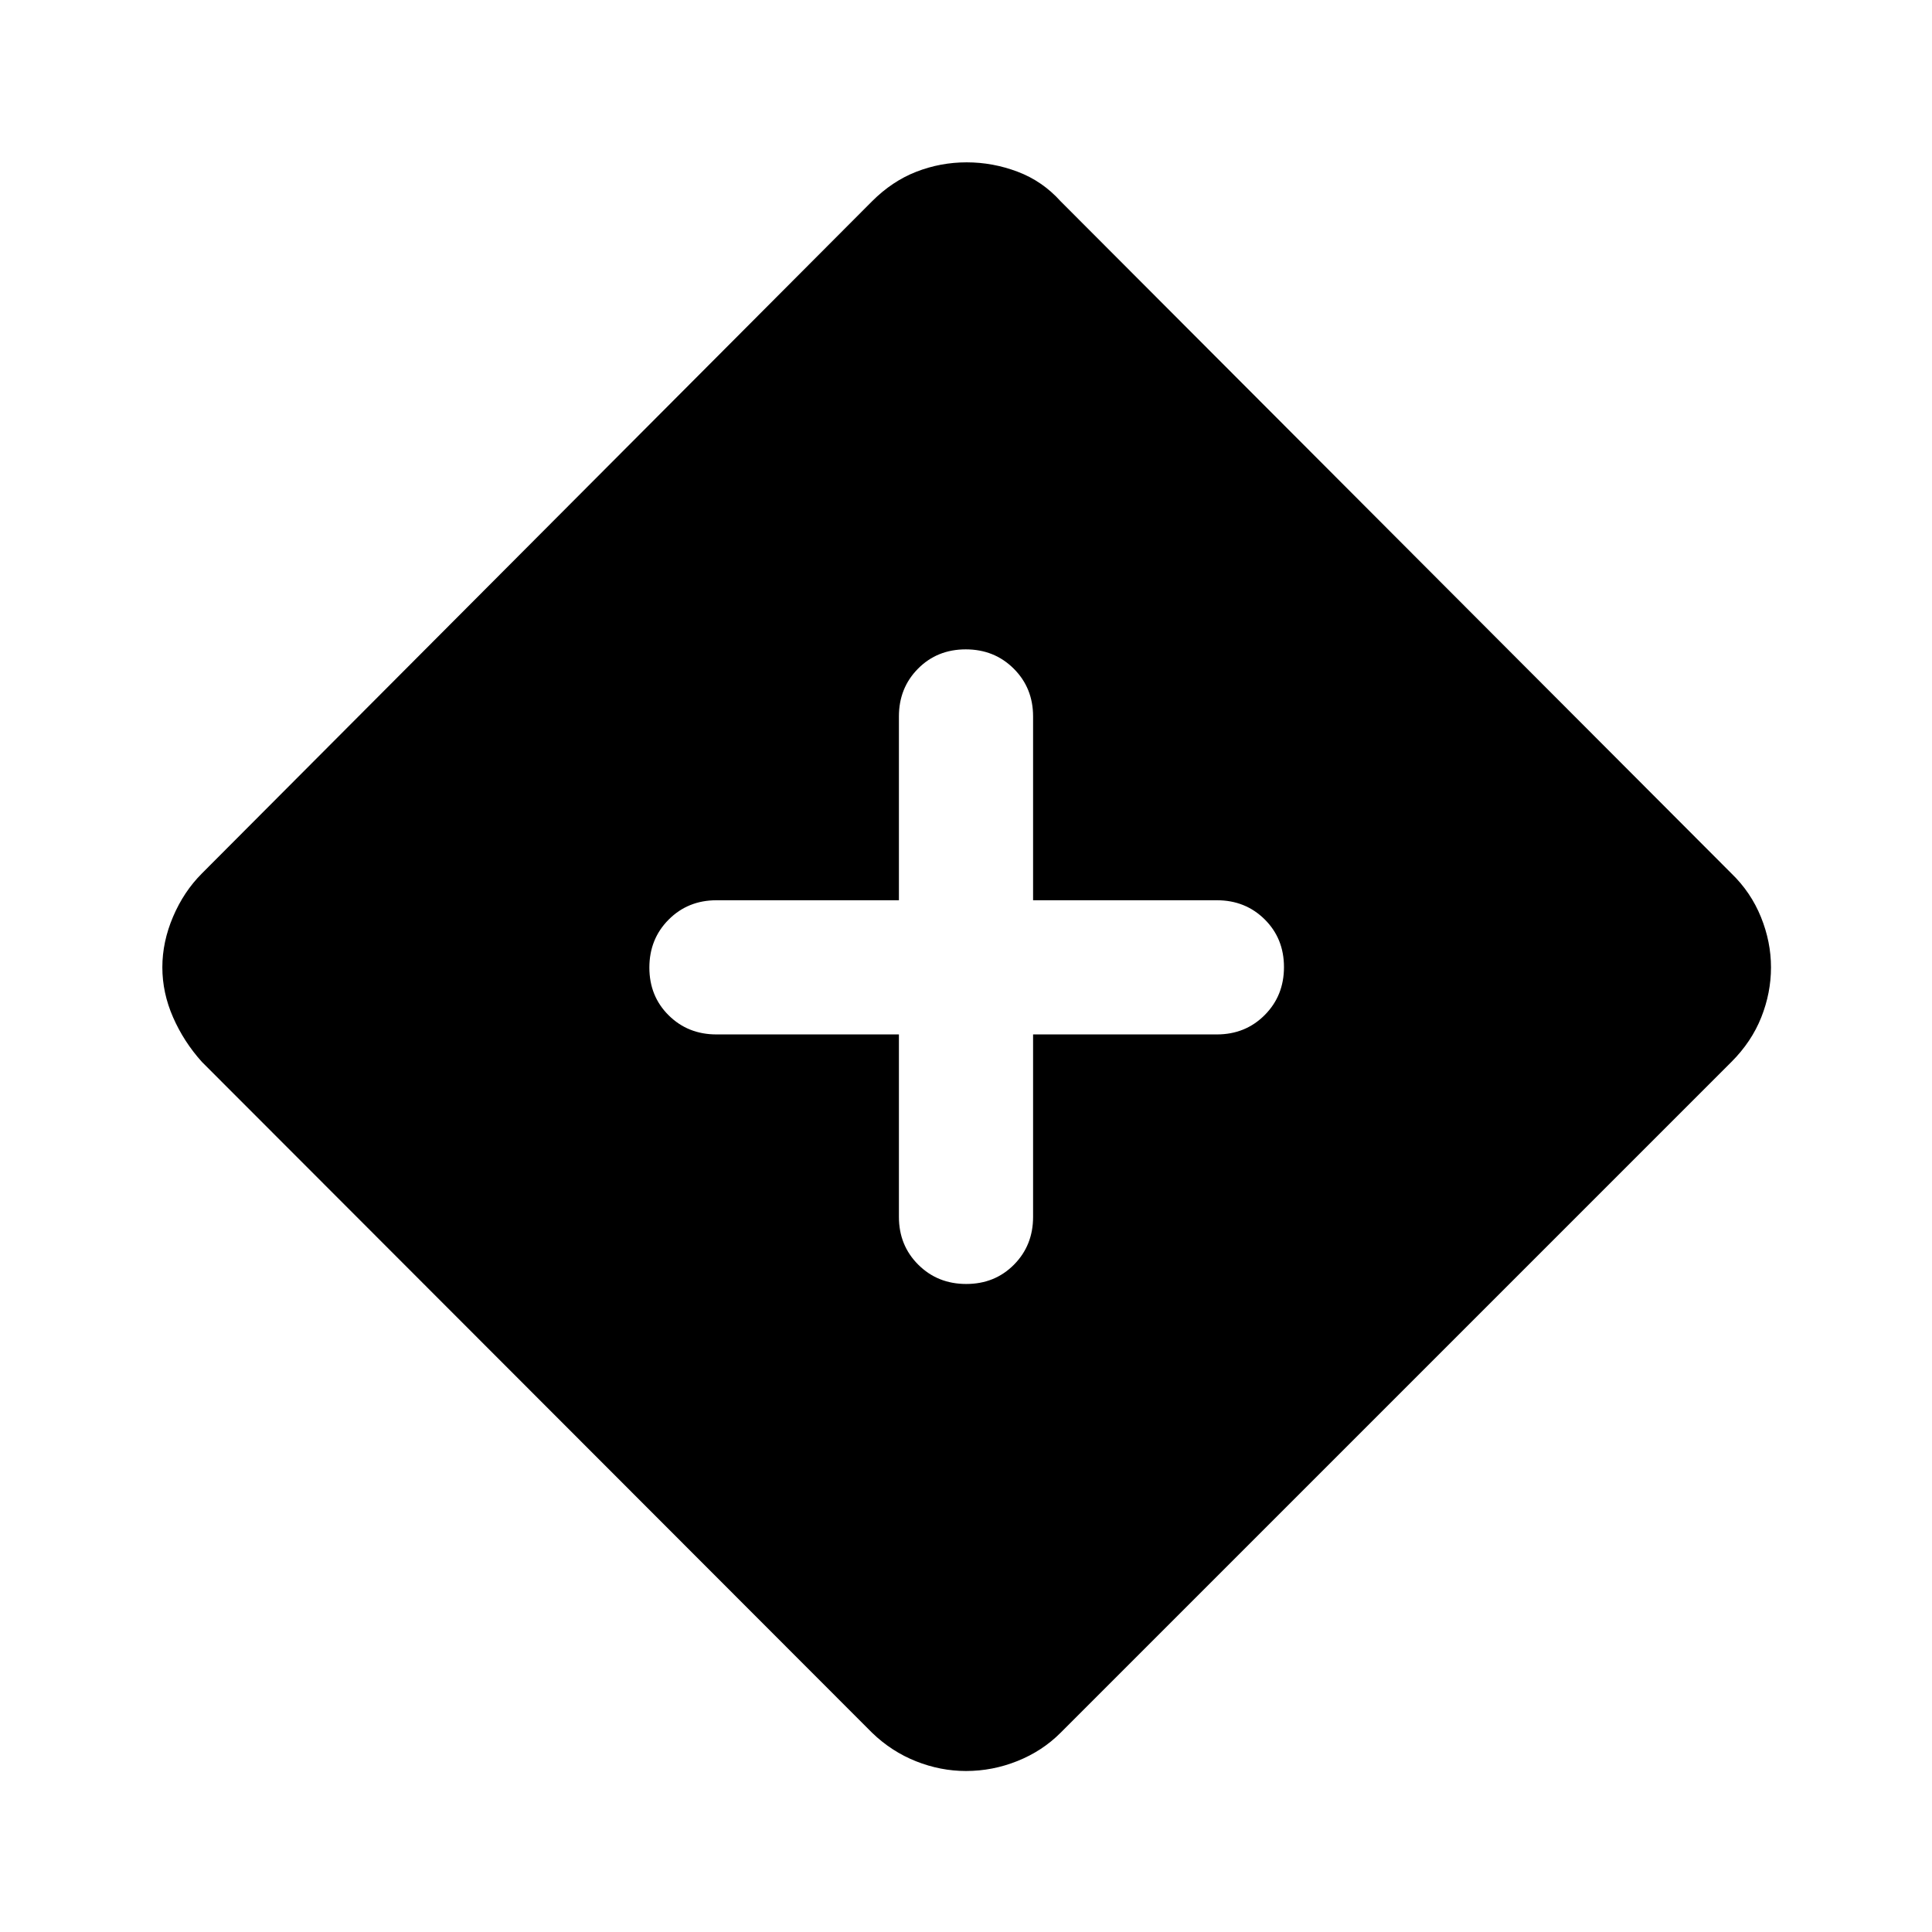 <svg xmlns="http://www.w3.org/2000/svg" height="40" viewBox="0 -960 960 960" width="40"><path d="M480-80q-12.667 0-24.833-4.833Q443-89.667 433.334-99L100.333-432.334q-9-10-14.333-22.166-5.333-12.167-5.333-24.833Q80.667-492 86-504.5q5.333-12.5 14.333-21.5l333.001-334q10-10 21.999-14.667 12-4.666 25-4.666t25.334 4.666Q518-870 527-860l333.333 334Q870-516.666 875-504.333q5 12.333 5 25 0 12.666-4.833 24.833-4.834 12.166-14.834 22.166L527-99q-9.07 9.087-21.439 14.043Q493.193-80 480-80Zm-33.333-366v90.667q0 14.166 9.617 23.75Q465.901-322 480.117-322q14.216 0 23.716-9.583 9.5-9.584 9.5-23.75V-446h91.334q14.166 0 23.75-9.617Q638-465.234 638-479.45q0-14.217-9.583-23.717-9.584-9.499-23.75-9.499h-91.334V-604q0-14.167-9.617-23.75t-23.833-9.583q-14.216 0-23.716 9.583-9.5 9.583-9.5 23.75v91.334H356q-14.167 0-23.75 9.616-9.583 9.617-9.583 23.834 0 14.216 9.583 23.716 9.583 9.5 23.75 9.5h90.667Z"/></svg>